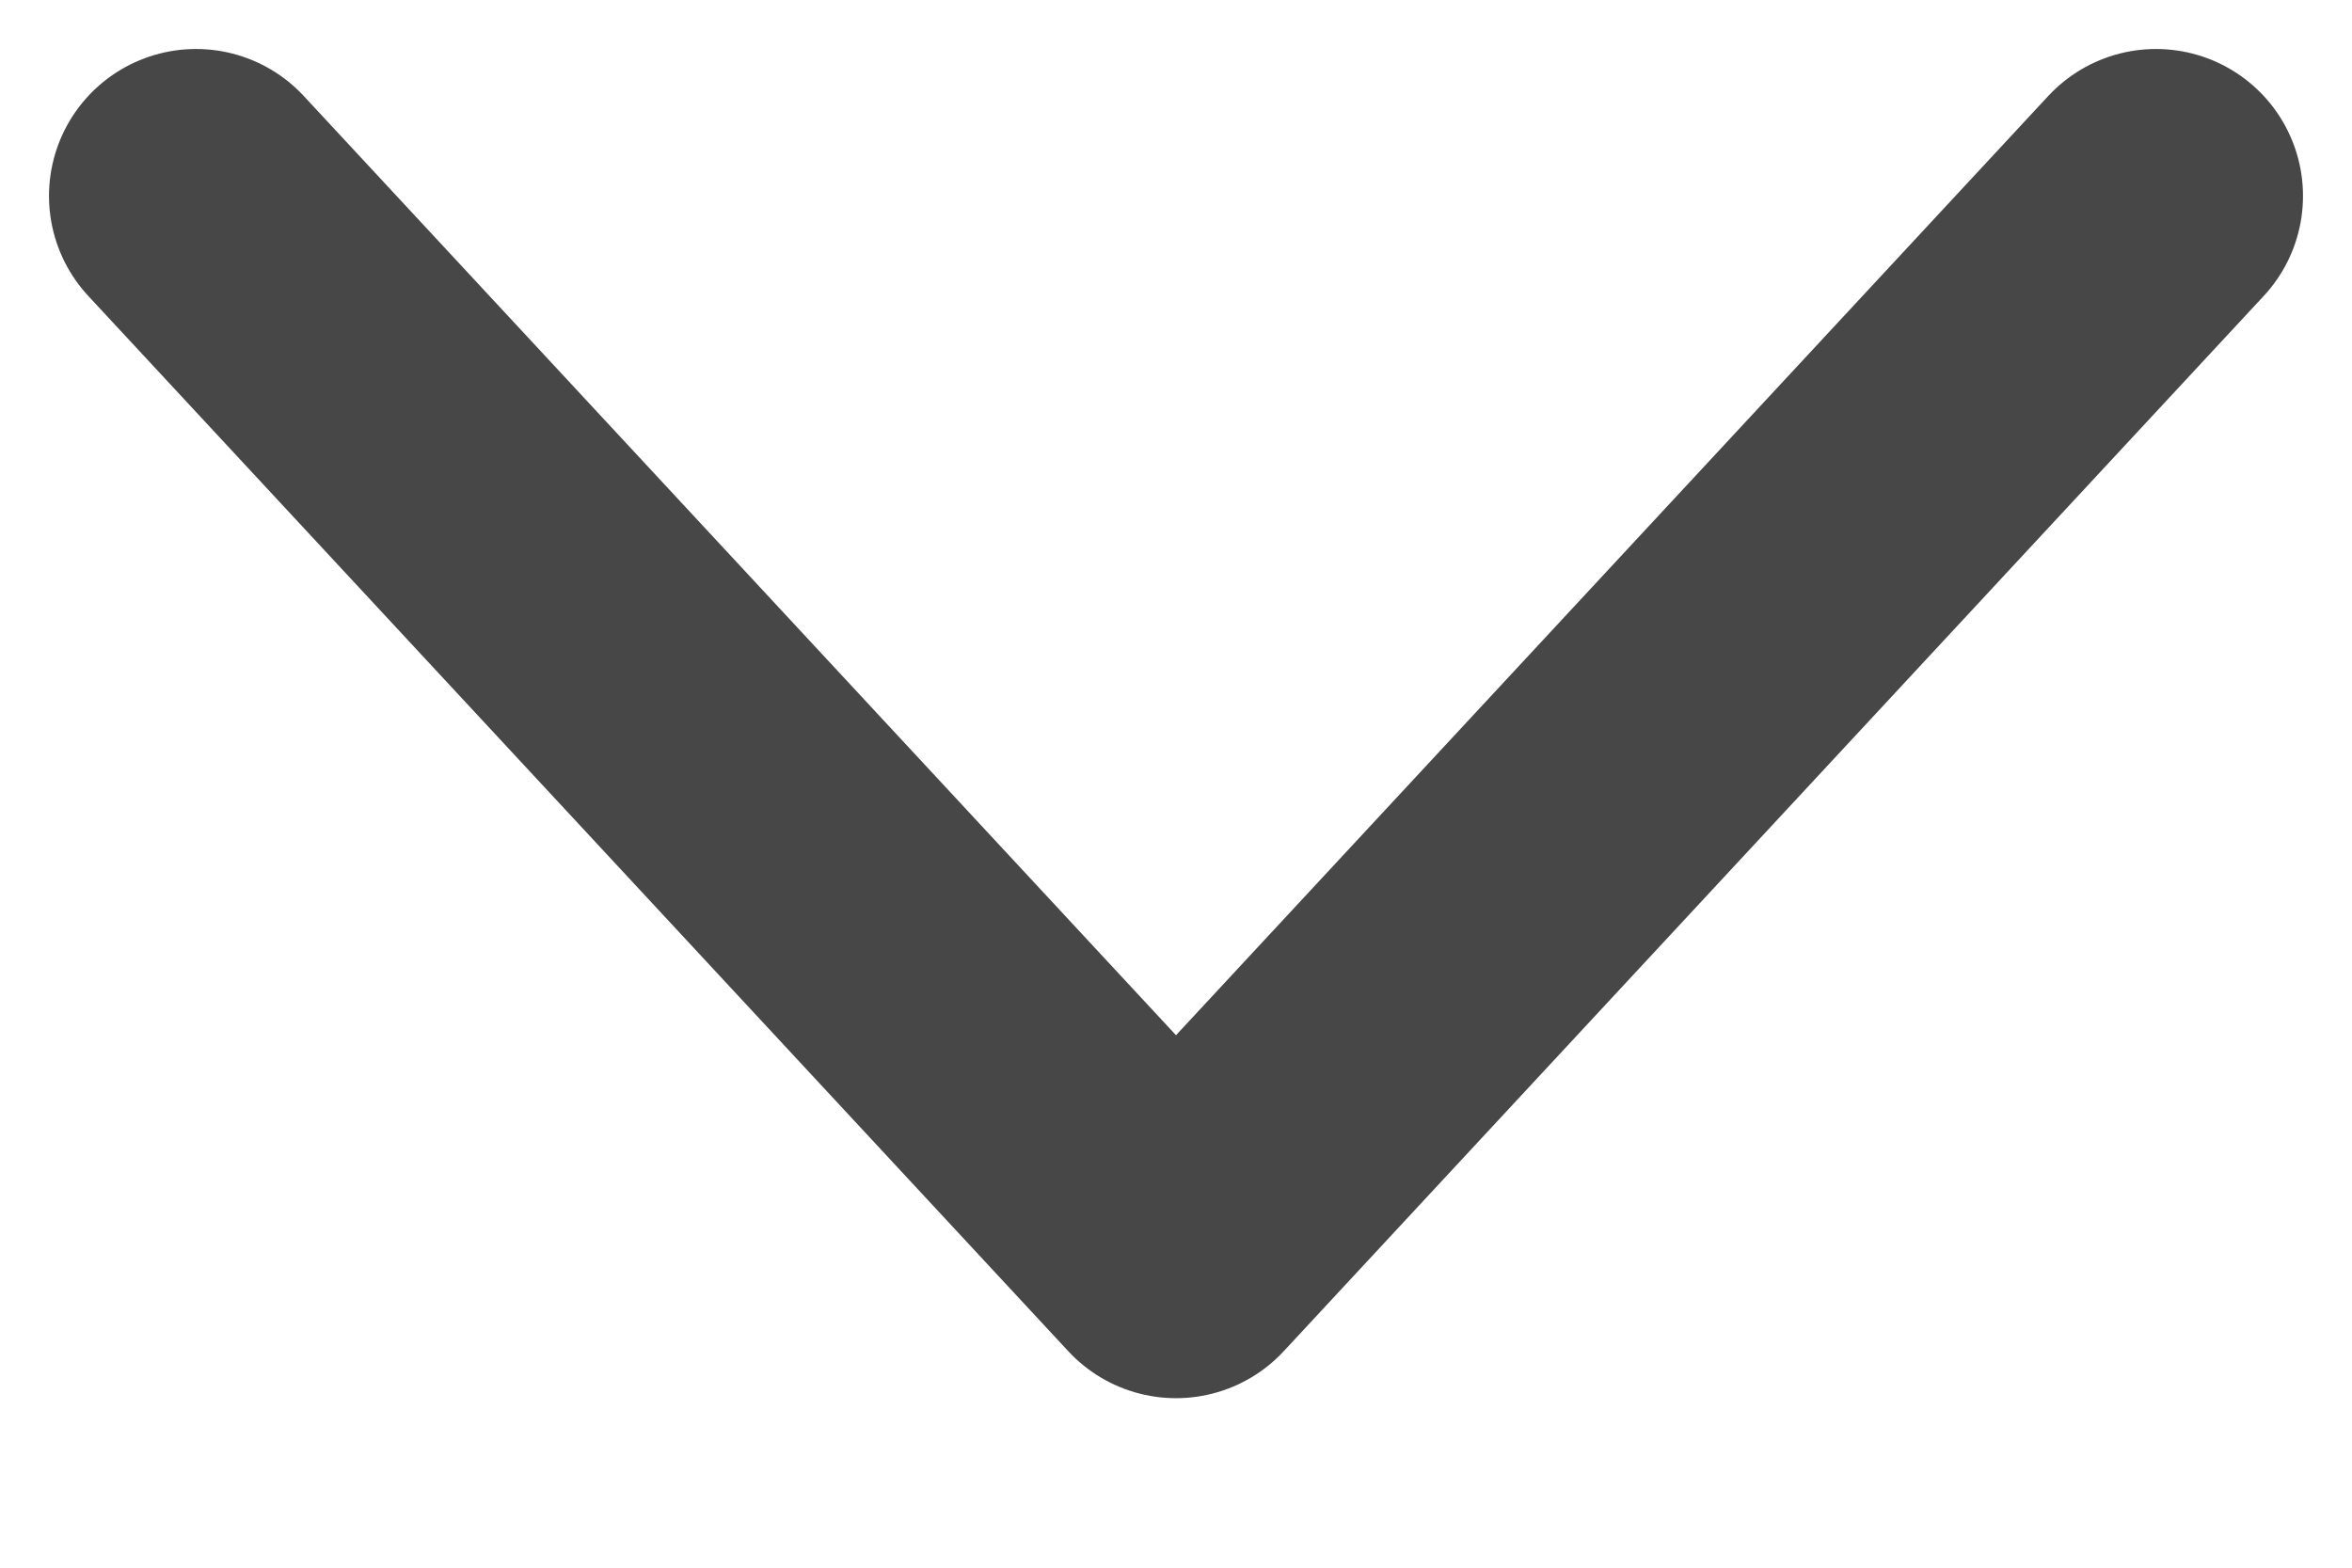 <svg width="12" height="8" viewBox="0 0 12 8" fill="none" xmlns="http://www.w3.org/2000/svg">
<path d="M1 1L6 6.385L11 1" stroke="#474747" stroke-width="1.5" stroke-linecap="round" stroke-linejoin="round"/>
</svg>
